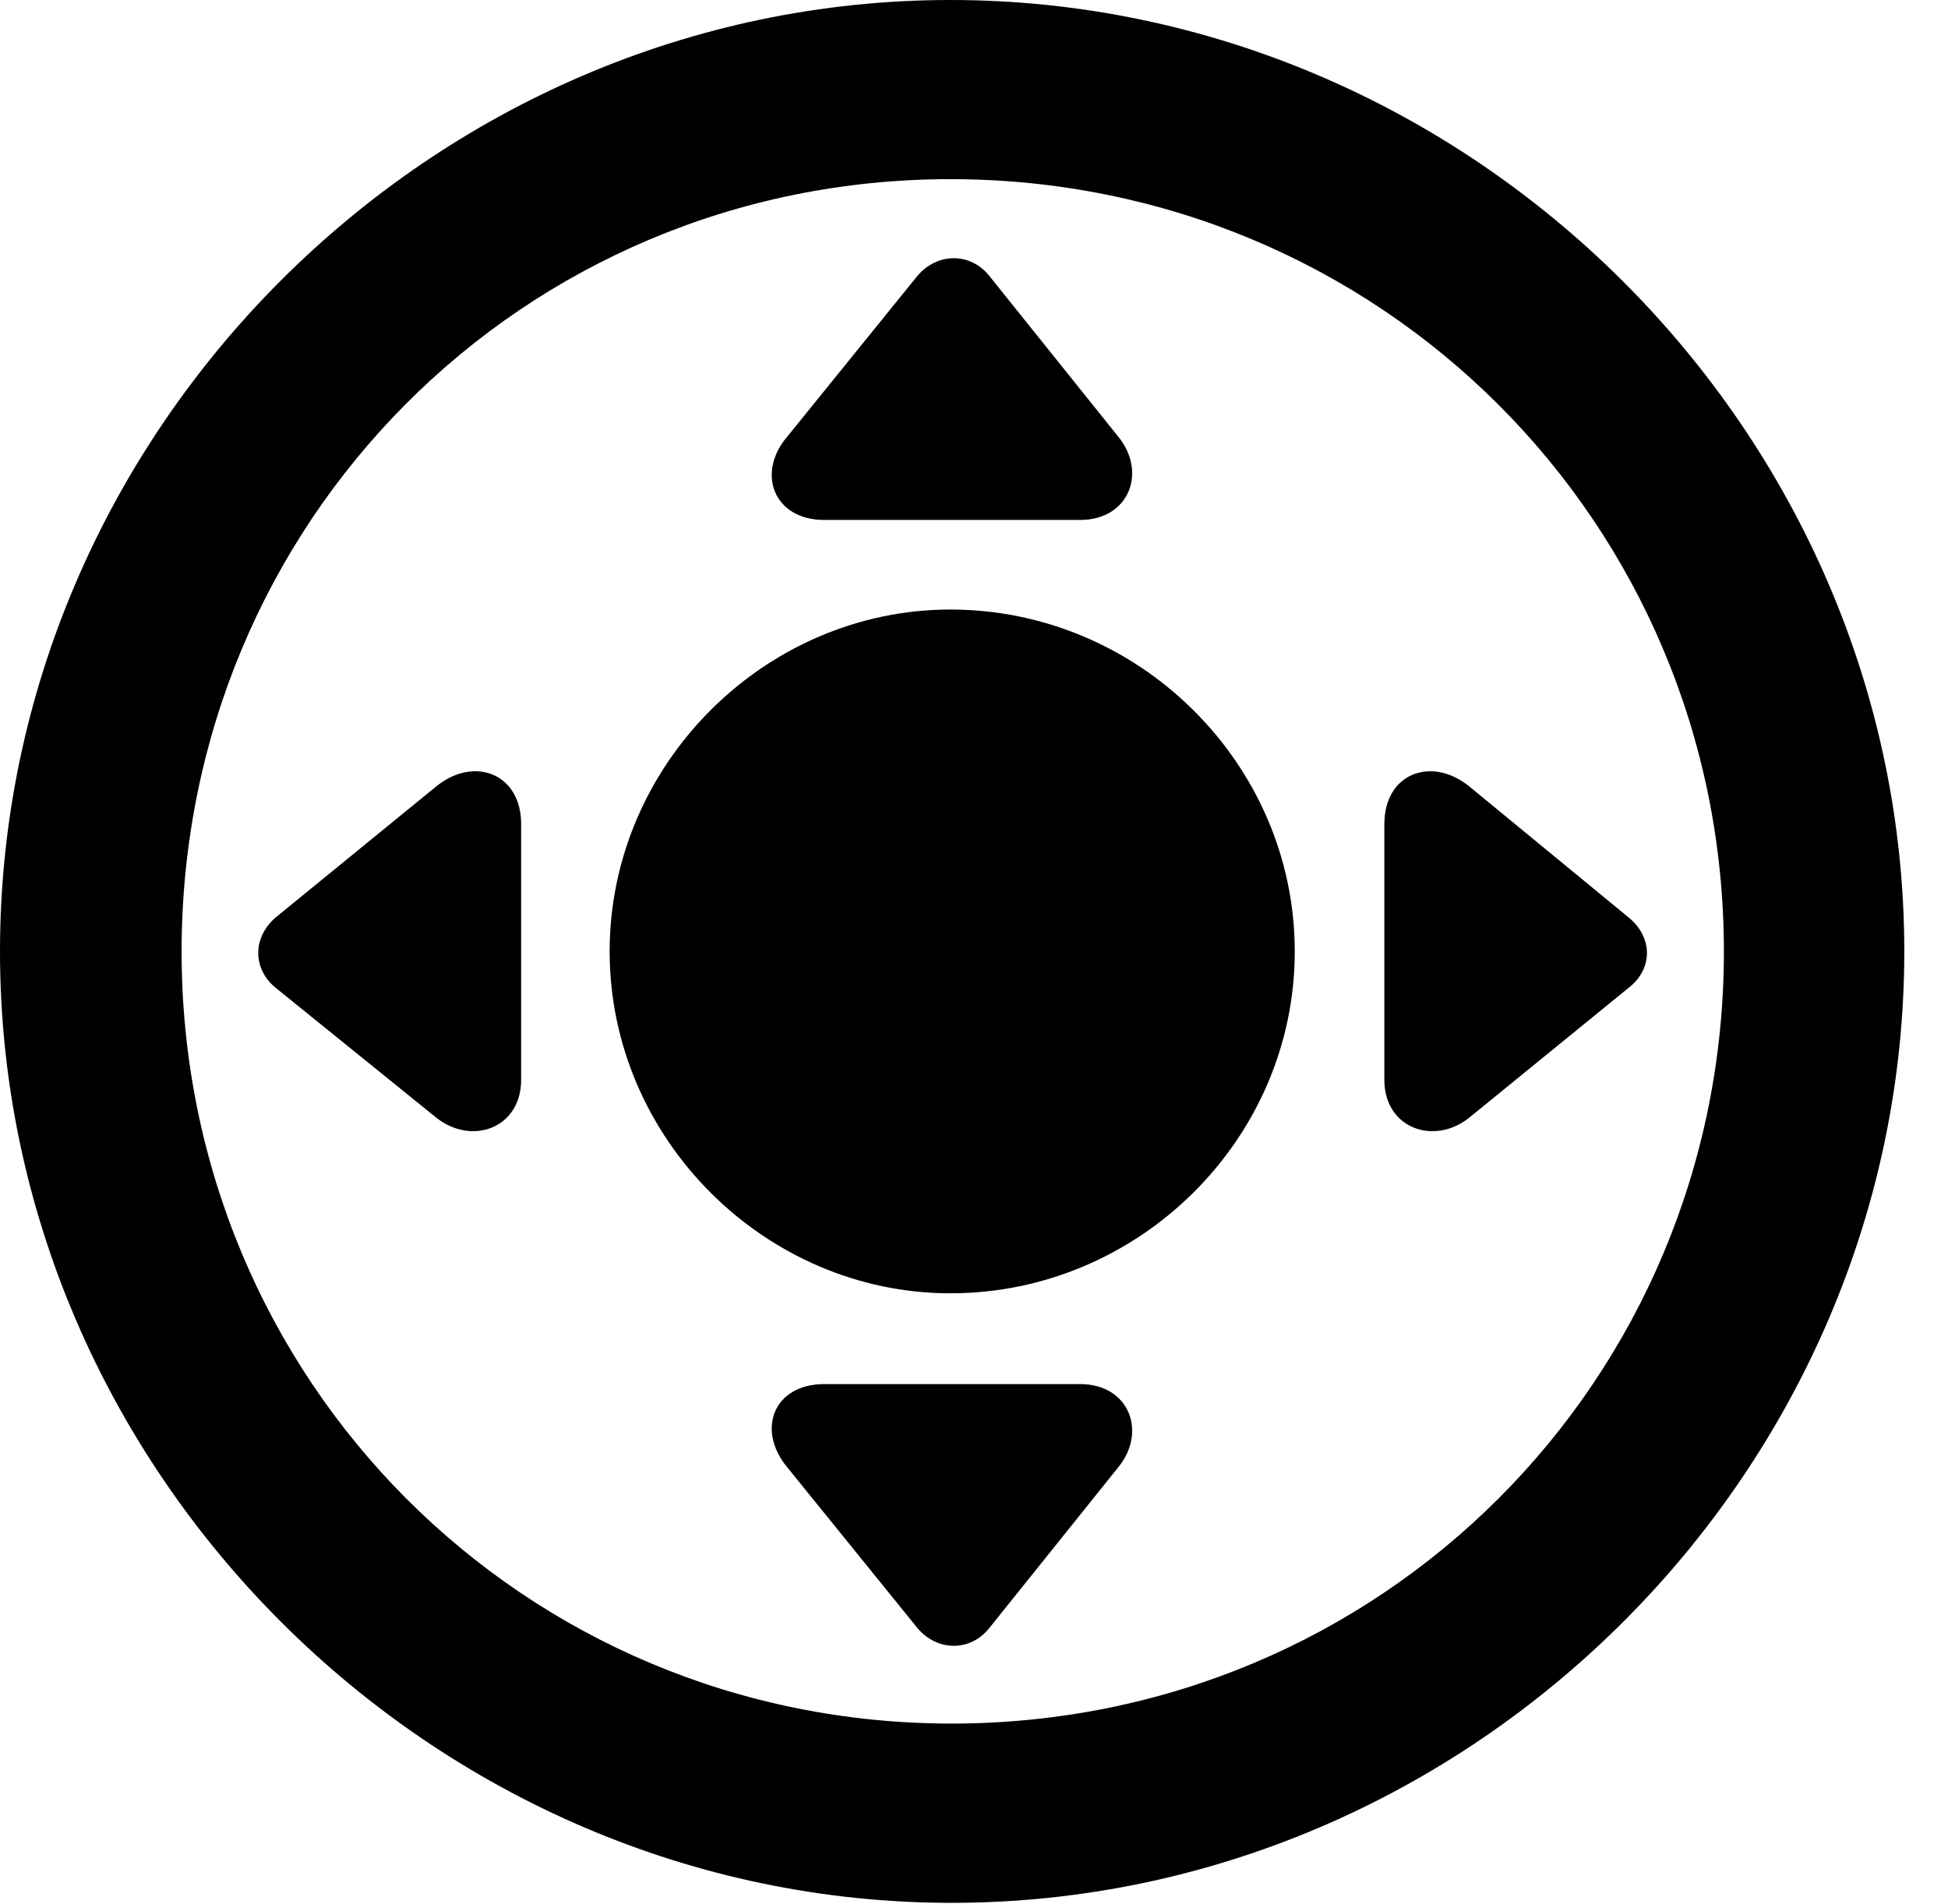 <svg version="1.1" xmlns="http://www.w3.org/2000/svg" xmlns:xlink="http://www.w3.org/1999/xlink" width="16.133" height="15.771" viewBox="0 0 16.133 15.771">
 <g>
  <rect height="15.771" opacity="0" width="16.133" x="0" y="0"/>
  <path d="M7.881 15.762C12.188 15.762 15.771 12.188 15.771 7.881C15.771 3.574 12.178 0 7.871 0C3.574 0 0 3.574 0 7.881C0 12.188 3.584 15.762 7.881 15.762ZM7.881 14.277C4.336 14.277 1.504 11.435 1.504 7.881C1.504 4.326 4.326 1.484 7.871 1.484C11.426 1.484 14.277 4.326 14.277 7.881C14.277 11.435 11.435 14.277 7.881 14.277Z" fill="currentColor"/>
  <path d="M7.871 10.713C9.434 10.713 10.723 9.434 10.723 7.881C10.723 6.328 9.434 5.049 7.871 5.049C6.338 5.049 5.049 6.328 5.049 7.881C5.049 9.434 6.338 10.713 7.871 10.713ZM9.258 3.613L8.193 2.285C8.037 2.09 7.764 2.09 7.598 2.285L6.523 3.613C6.26 3.916 6.406 4.307 6.826 4.307L8.945 4.307C9.355 4.307 9.502 3.906 9.258 3.613ZM12.168 9.258L13.486 8.184C13.691 8.027 13.691 7.764 13.486 7.598L12.168 6.514C11.855 6.26 11.465 6.406 11.465 6.826L11.465 8.945C11.465 9.346 11.875 9.492 12.168 9.258ZM9.258 12.158C9.502 11.865 9.355 11.465 8.945 11.465L6.826 11.465C6.406 11.465 6.26 11.846 6.523 12.158L7.598 13.486C7.764 13.682 8.037 13.682 8.193 13.486ZM3.613 9.258C3.906 9.492 4.316 9.346 4.316 8.945L4.316 6.826C4.316 6.406 3.926 6.26 3.613 6.514L2.285 7.598C2.09 7.764 2.09 8.027 2.285 8.184Z" fill="currentColor"/>
 </g>
</svg>
